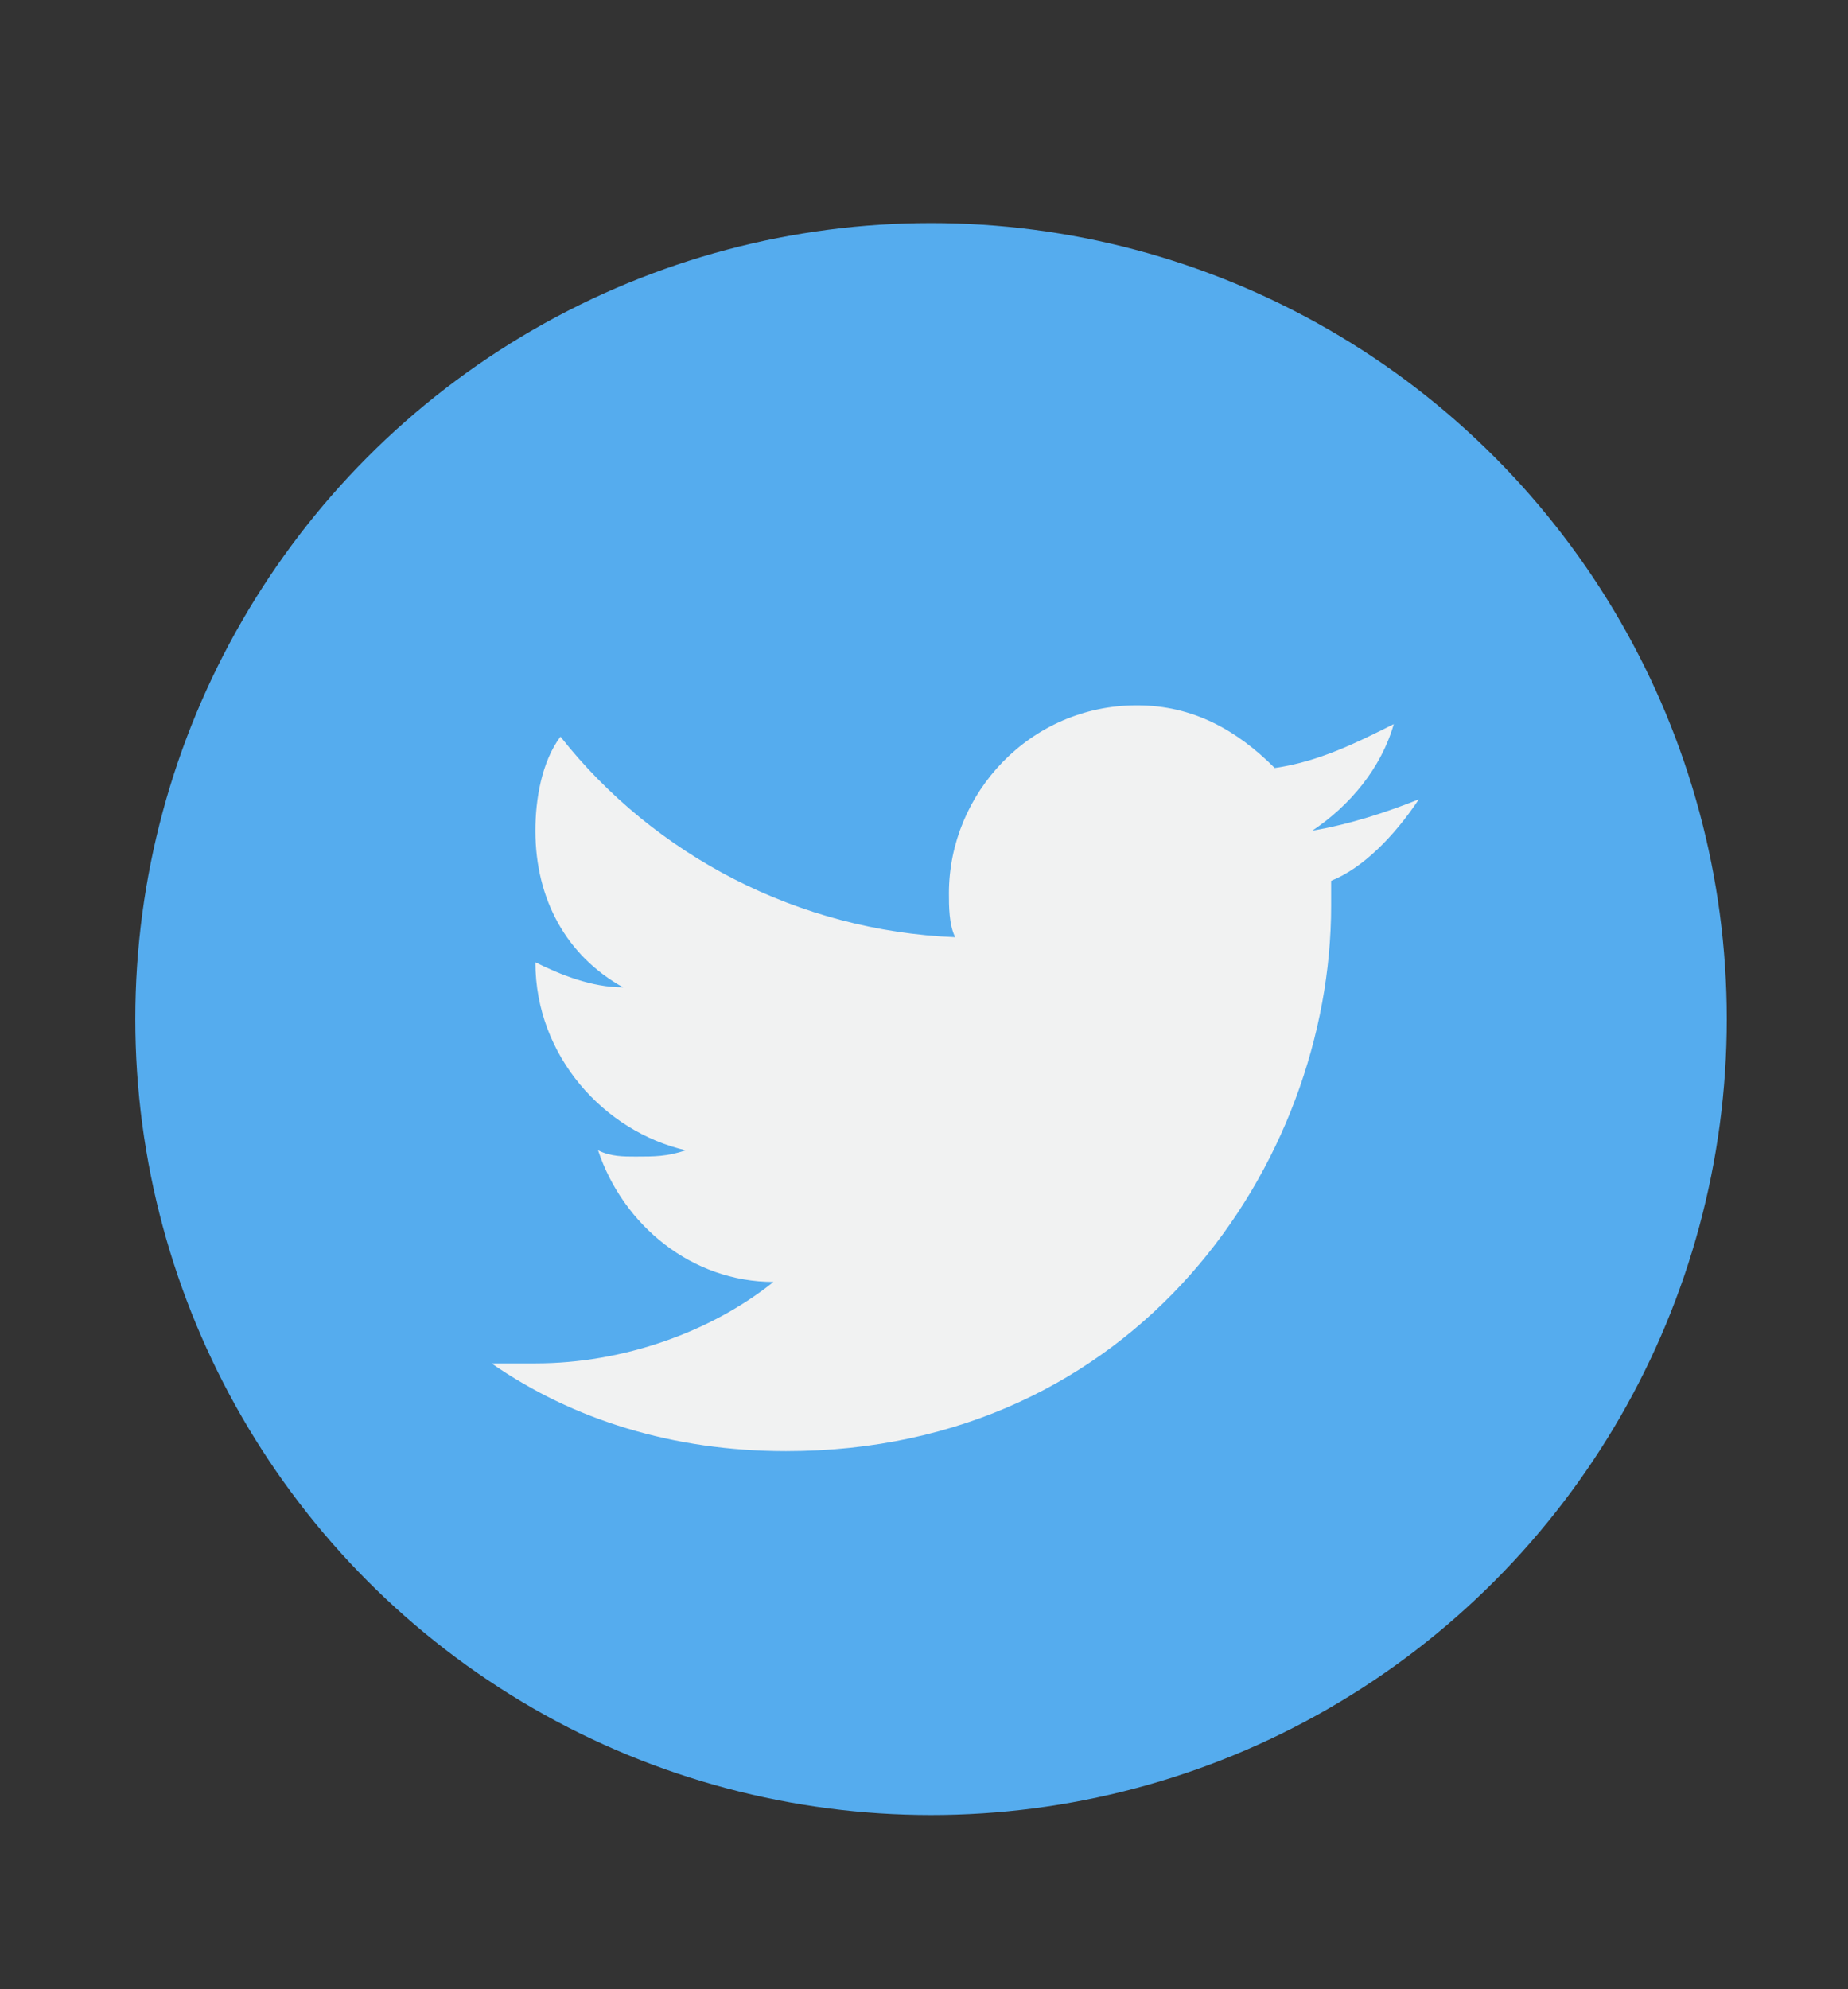 <?xml version="1.0" encoding="utf-8"?>
<!-- Generator: Adobe Illustrator 19.2.0, SVG Export Plug-In . SVG Version: 6.00 Build 0)  -->
<svg version="1.1" id="Layer_1" xmlns="http://www.w3.org/2000/svg" xmlns:xlink="http://www.w3.org/1999/xlink" x="0px" y="0px"
	 viewBox="0 0 52.5 56.5" style="enable-background:new 0 0 52.5 56.5;" xml:space="preserve">
<rect x="0" y="0" width="52.5" height="56.5" fill="#333333" stroke="none"/>
<style type="text/css">
	.st0{fill:#55ACEE;}
	.st1{fill:#F1F2F2;}
</style>
<g>
	<g id="Capa_1" transform="matrix(1.78 0 0 1.78 200 200)">
		<circle class="st0" cx="-97.5" cy="-96.1" r="12.7"/>
	</g>
	<g id="Capa_1_1_" transform="matrix(1.78 0 0 1.78 203 208)">
		<path class="st1" d="M-91.4-104.1c-0.5,0.2-1.1,0.4-1.7,0.5c0.6-0.4,1.1-1,1.3-1.7c-0.6,0.3-1.2,0.6-1.9,0.7c-0.6-0.6-1.3-1-2.2-1
			c-1.7,0-3,1.4-3,3c0,0.2,0,0.5,0.1,0.7c-2.5-0.1-4.8-1.3-6.3-3.2c-0.3,0.4-0.4,1-0.4,1.5c0,1.1,0.5,2,1.4,2.5
			c-0.5,0-1-0.2-1.4-0.4c0,0,0,0,0,0c0,1.5,1.1,2.7,2.4,3c-0.3,0.1-0.5,0.1-0.8,0.1c-0.2,0-0.4,0-0.6-0.1c0.4,1.2,1.5,2.1,2.8,2.1
			c-1,0.8-2.4,1.3-3.8,1.3c-0.2,0-0.5,0-0.7,0c1.3,0.9,2.9,1.4,4.7,1.4c5.6,0,8.7-4.6,8.7-8.7c0-0.1,0-0.3,0-0.4
			C-92.3-103-91.8-103.5-91.4-104.1L-91.4-104.1z"/>
	</g>
</g>
</svg>
